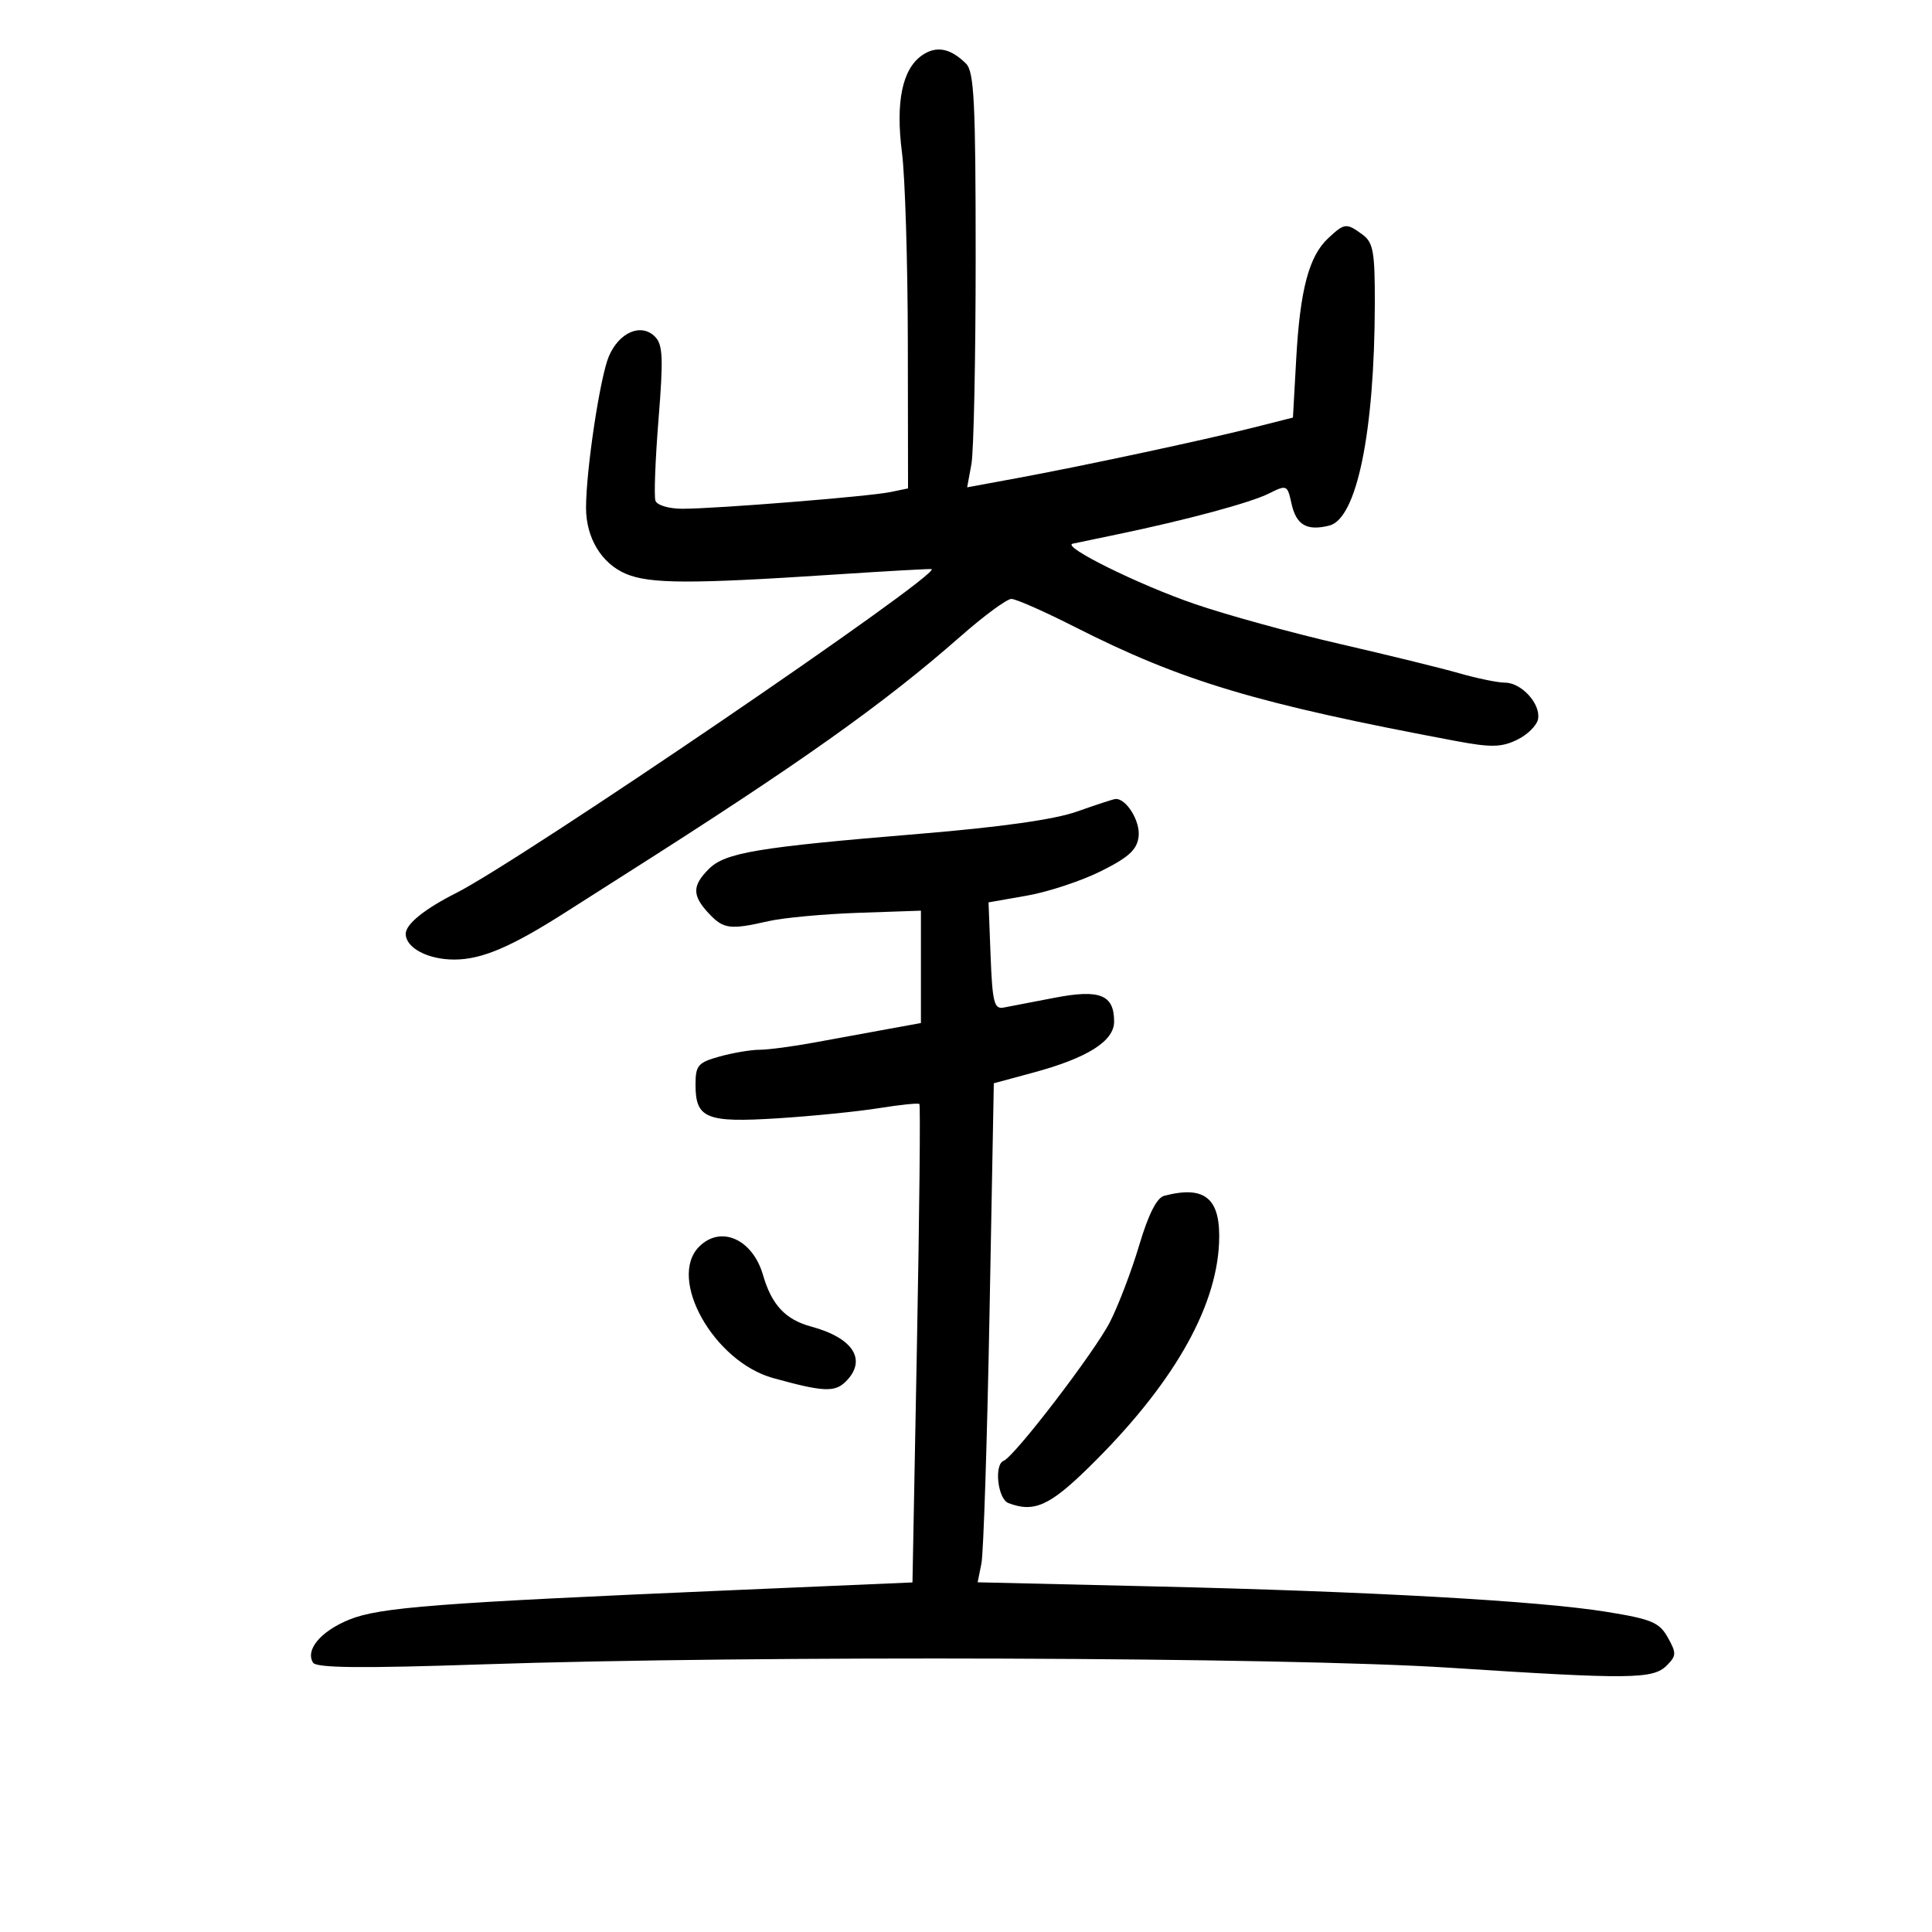 <svg xmlns="http://www.w3.org/2000/svg" width="300" height="300" viewBox="0 0 300 300" version="1.1">
	<path d="M 143.154 8.605 C 140.095 10.748, 139.047 15.859, 140.059 23.709 C 140.541 27.444, 140.949 40.702, 140.967 53.171 L 141 75.841 138.250 76.409 C 134.919 77.096, 111.195 79, 105.962 79 C 103.863 79, 102.022 78.450, 101.777 77.750 C 101.537 77.063, 101.752 71.379, 102.255 65.120 C 103.022 55.566, 102.932 53.503, 101.696 52.267 C 99.553 50.125, 96.132 51.593, 94.542 55.335 C 93.172 58.563, 91 72.980, 91 78.852 C 91 83.527, 93.407 87.508, 97.203 89.109 C 100.899 90.668, 107.239 90.690, 129.500 89.222 C 137.750 88.678, 144.578 88.296, 144.673 88.372 C 145.878 89.348, 80.930 133.580, 70.788 138.692 C 65.918 141.147, 63 143.510, 63 145 C 63 147.182, 66.425 149, 70.536 149 C 74.817 149, 79.415 147.037, 88 141.543 C 89.925 140.311, 93.975 137.732, 97 135.811 C 124.223 118.527, 137.177 109.337, 149.134 98.830 C 152.782 95.623, 156.344 93, 157.048 93 C 157.752 93, 162.192 94.961, 166.914 97.357 C 183.511 105.780, 195.139 109.261, 226.060 115.061 C 231.508 116.083, 233.116 116.053, 235.548 114.888 C 237.158 114.116, 238.633 112.667, 238.825 111.668 C 239.277 109.321, 236.264 106, 233.683 106 C 232.579 106, 229.386 105.345, 226.588 104.543 C 223.790 103.742, 215.425 101.688, 208 99.979 C 200.575 98.270, 190.450 95.482, 185.500 93.782 C 176.777 90.788, 164.706 84.815, 166.578 84.420 C 167.085 84.313, 170.200 83.663, 173.500 82.976 C 184.292 80.730, 194.147 78.073, 197.044 76.628 C 199.813 75.247, 199.904 75.287, 200.538 78.172 C 201.275 81.530, 202.917 82.489, 206.421 81.609 C 210.683 80.540, 213.441 67.084, 213.481 47.168 C 213.497 39.071, 213.243 37.648, 211.559 36.418 C 209.055 34.589, 208.787 34.618, 206.237 36.993 C 203.257 39.770, 201.873 44.982, 201.279 55.670 L 200.768 64.841 194.634 66.392 C 186.966 68.332, 167.960 72.397, 157.839 74.261 L 150.179 75.673 150.839 72.086 C 151.203 70.114, 151.500 55.643, 151.500 39.929 C 151.500 15.860, 151.264 11.124, 150 9.873 C 147.566 7.463, 145.366 7.055, 143.154 8.605 M 167.233 126.018 C 163.765 127.251, 155.398 128.433, 142.733 129.480 C 117.608 131.558, 112.608 132.392, 110.066 134.934 C 107.470 137.530, 107.464 139.048, 110.039 141.811 C 112.330 144.270, 113.345 144.405, 119.307 143.040 C 121.613 142.512, 127.888 141.929, 133.250 141.744 L 143 141.408 143 150.133 L 143 158.858 137.750 159.813 C 134.863 160.338, 129.773 161.270, 126.440 161.884 C 123.107 162.498, 119.282 163.003, 117.940 163.006 C 116.598 163.009, 113.813 163.480, 111.750 164.053 C 108.376 164.990, 108 165.428, 108 168.425 C 108 173.676, 109.653 174.353, 120.763 173.650 C 126.118 173.311, 133.188 172.601, 136.473 172.073 C 139.758 171.544, 142.588 171.255, 142.763 171.430 C 142.938 171.605, 142.768 188.392, 142.384 208.734 L 141.688 245.720 113.594 246.929 C 67.783 248.900, 58.922 249.581, 54.221 251.497 C 49.811 253.294, 47.379 256.186, 48.607 258.173 C 49.121 259.005, 56.098 259.077, 74.903 258.442 C 116.978 257.023, 199.531 257.307, 225 258.960 C 253.168 260.787, 256.677 260.752, 258.809 258.619 C 260.319 257.110, 260.335 256.687, 258.975 254.264 C 257.660 251.922, 256.450 251.415, 249.484 250.288 C 238.975 248.588, 212.913 247.123, 179.155 246.336 L 151.810 245.698 152.396 242.768 C 152.719 241.156, 153.283 223.722, 153.651 204.024 L 154.319 168.210 160.512 166.534 C 168.872 164.271, 173 161.661, 173 158.637 C 173 154.455, 170.795 153.574, 163.736 154.937 C 160.306 155.599, 156.744 156.284, 155.820 156.459 C 154.376 156.731, 154.096 155.608, 153.820 148.448 L 153.500 140.121 159.492 139.068 C 162.787 138.489, 167.962 136.774, 170.992 135.257 C 175.317 133.092, 176.565 131.936, 176.804 129.876 C 177.082 127.484, 174.839 123.894, 173.179 124.073 C 172.805 124.113, 170.130 124.988, 167.233 126.018 M 180.772 185.685 C 179.625 185.986, 178.325 188.555, 176.908 193.319 C 175.734 197.269, 173.694 202.632, 172.376 205.237 C 170.053 209.829, 157.552 226.159, 155.844 226.833 C 154.330 227.431, 154.929 232.759, 156.582 233.393 C 160.524 234.906, 162.953 233.838, 168.975 227.945 C 181.901 215.297, 188.846 203.353, 189.296 192.993 C 189.596 186.104, 187.155 184.012, 180.772 185.685 M 108.571 193.571 C 103.595 198.548, 110.843 211.435, 120.054 213.987 C 127.830 216.141, 129.631 216.226, 131.336 214.521 C 134.675 211.182, 132.512 207.753, 125.952 205.987 C 121.969 204.914, 119.820 202.615, 118.486 198 C 116.872 192.414, 111.934 190.209, 108.571 193.571" stroke="none" fill="black" fill-rule="evenodd"/>
</svg>